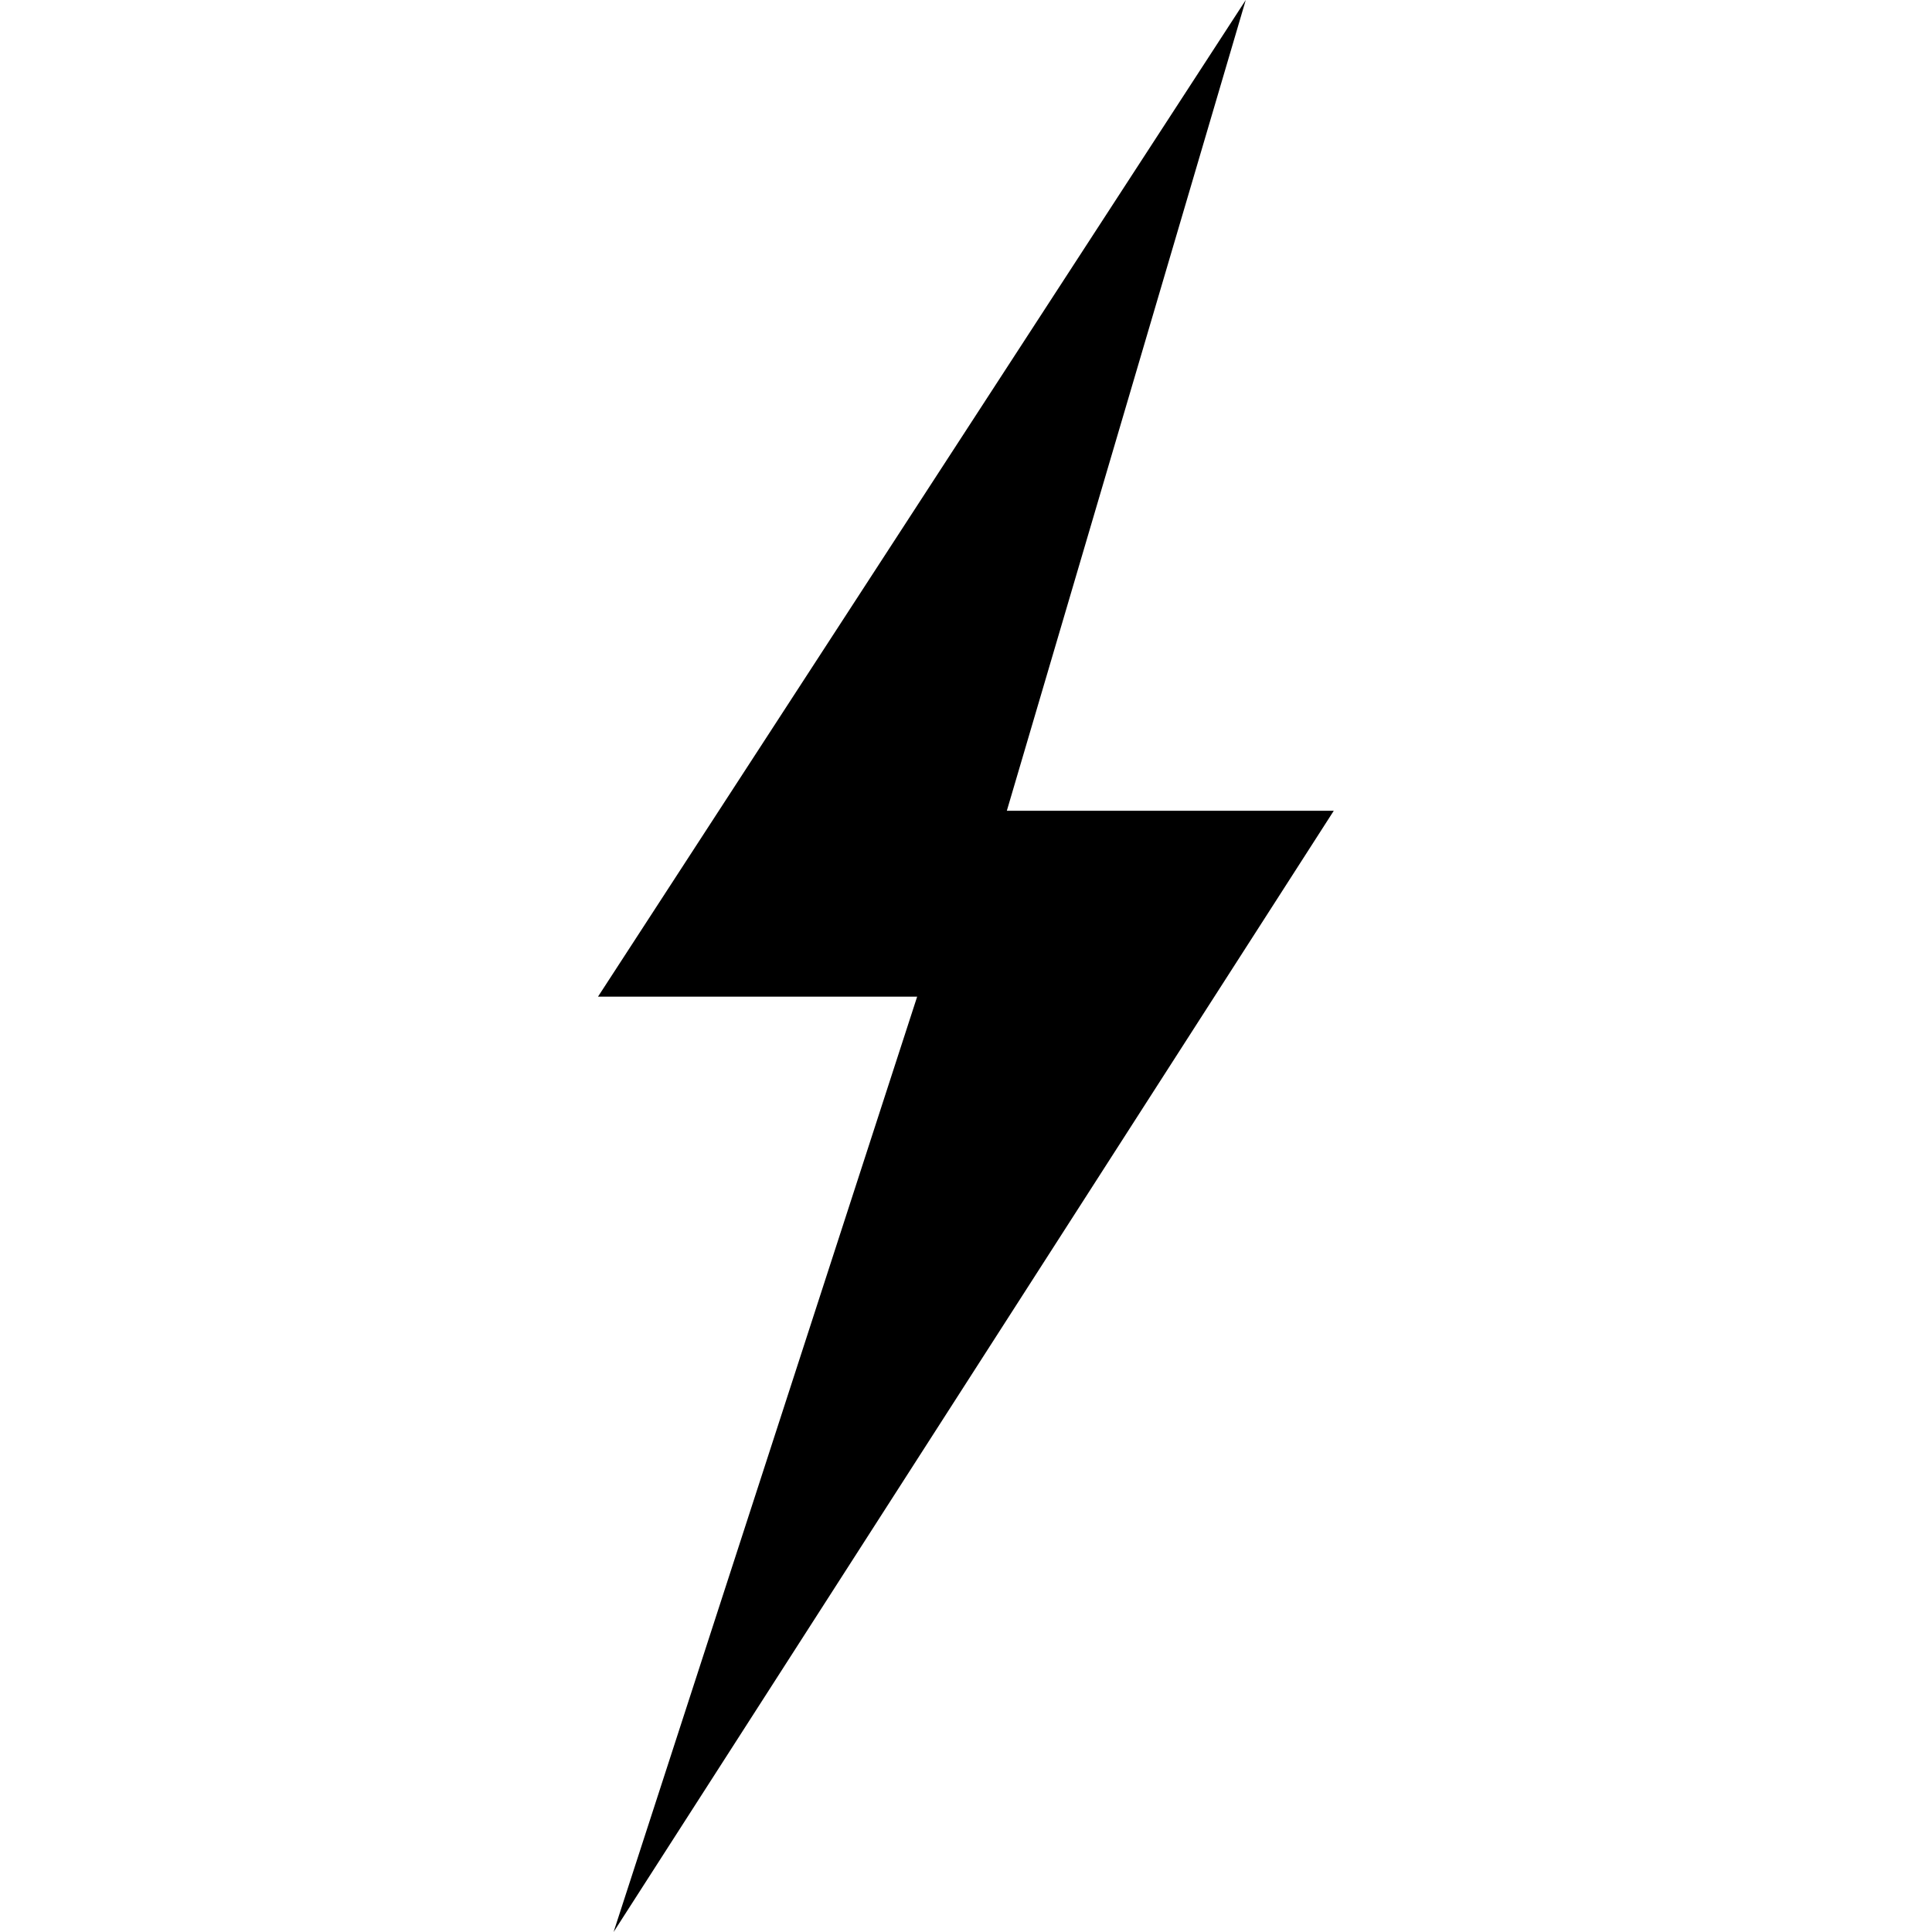 <svg xmlns="http://www.w3.org/2000/svg" xmlns:xlink="http://www.w3.org/1999/xlink" width="500" zoomAndPan="magnify" viewBox="0 0 375 375" height="500" preserveAspectRatio="xMidYMid meet" version="1.0"><defs><clipPath id="32e8920c7c"><path d="M 116.016 0 L 259 0 L 259 375 L 116.016 375 Z M 116.016 0 " clip-rule="nonzero"/></clipPath></defs><g clip-path="url(#32e8920c7c)"><path fill="#000000" d="M 241.801 0 L 116.074 193.449 L 178.02 193.449 L 119.098 375 L 258.887 157.367 L 195.426 157.367 L 241.801 0 " fill-opacity="1" fill-rule="nonzero"/></g></svg>